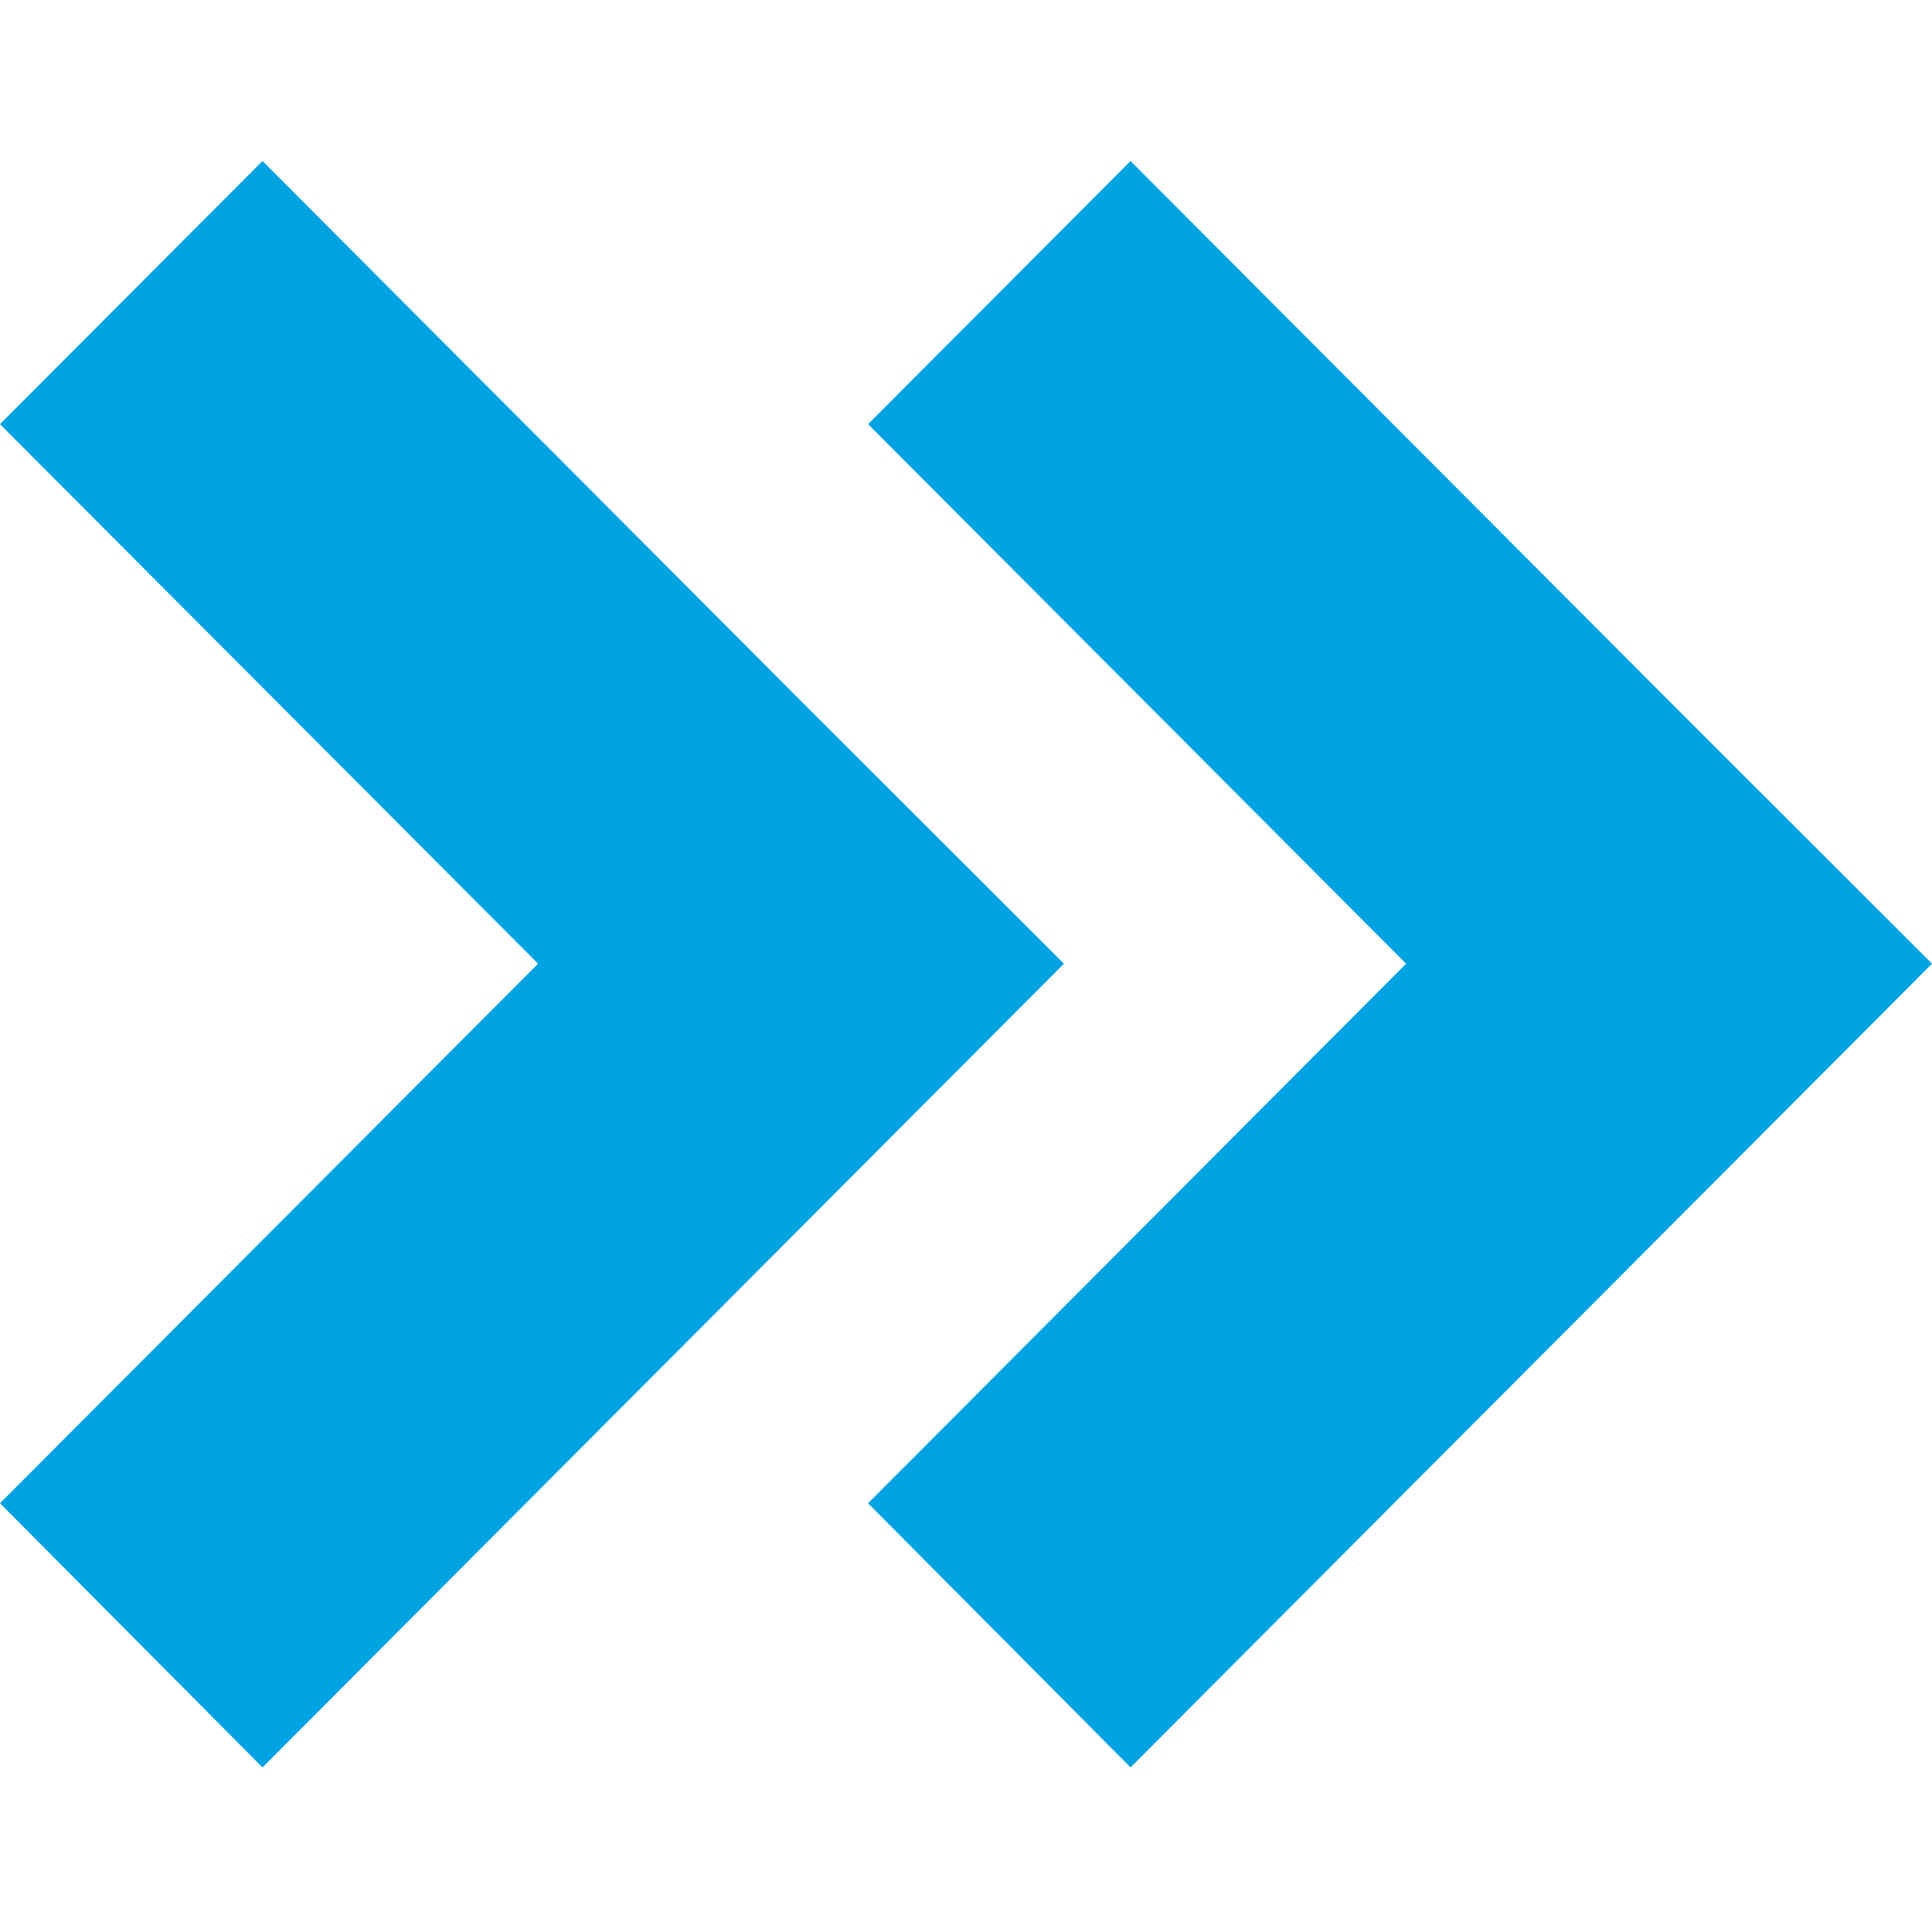 <svg width="36" height="36" viewBox="0 0 36 36" fill="none" xmlns="http://www.w3.org/2000/svg">
<path fill-rule="evenodd" clip-rule="evenodd" d="M36 17.957L31.092 13.053L21.066 3L16.175 7.904L26.201 17.957L16.175 28.011L21.066 32.933L31.092 22.879L36 17.957Z" fill="#00A3E2"/>
<path fill-rule="evenodd" clip-rule="evenodd" d="M19.825 17.957L14.917 13.053L4.891 3L0 7.904L10.026 17.957L0 28.011L4.891 32.933L14.917 22.879L19.825 17.957Z" fill="#00A3E2"/>
</svg>
